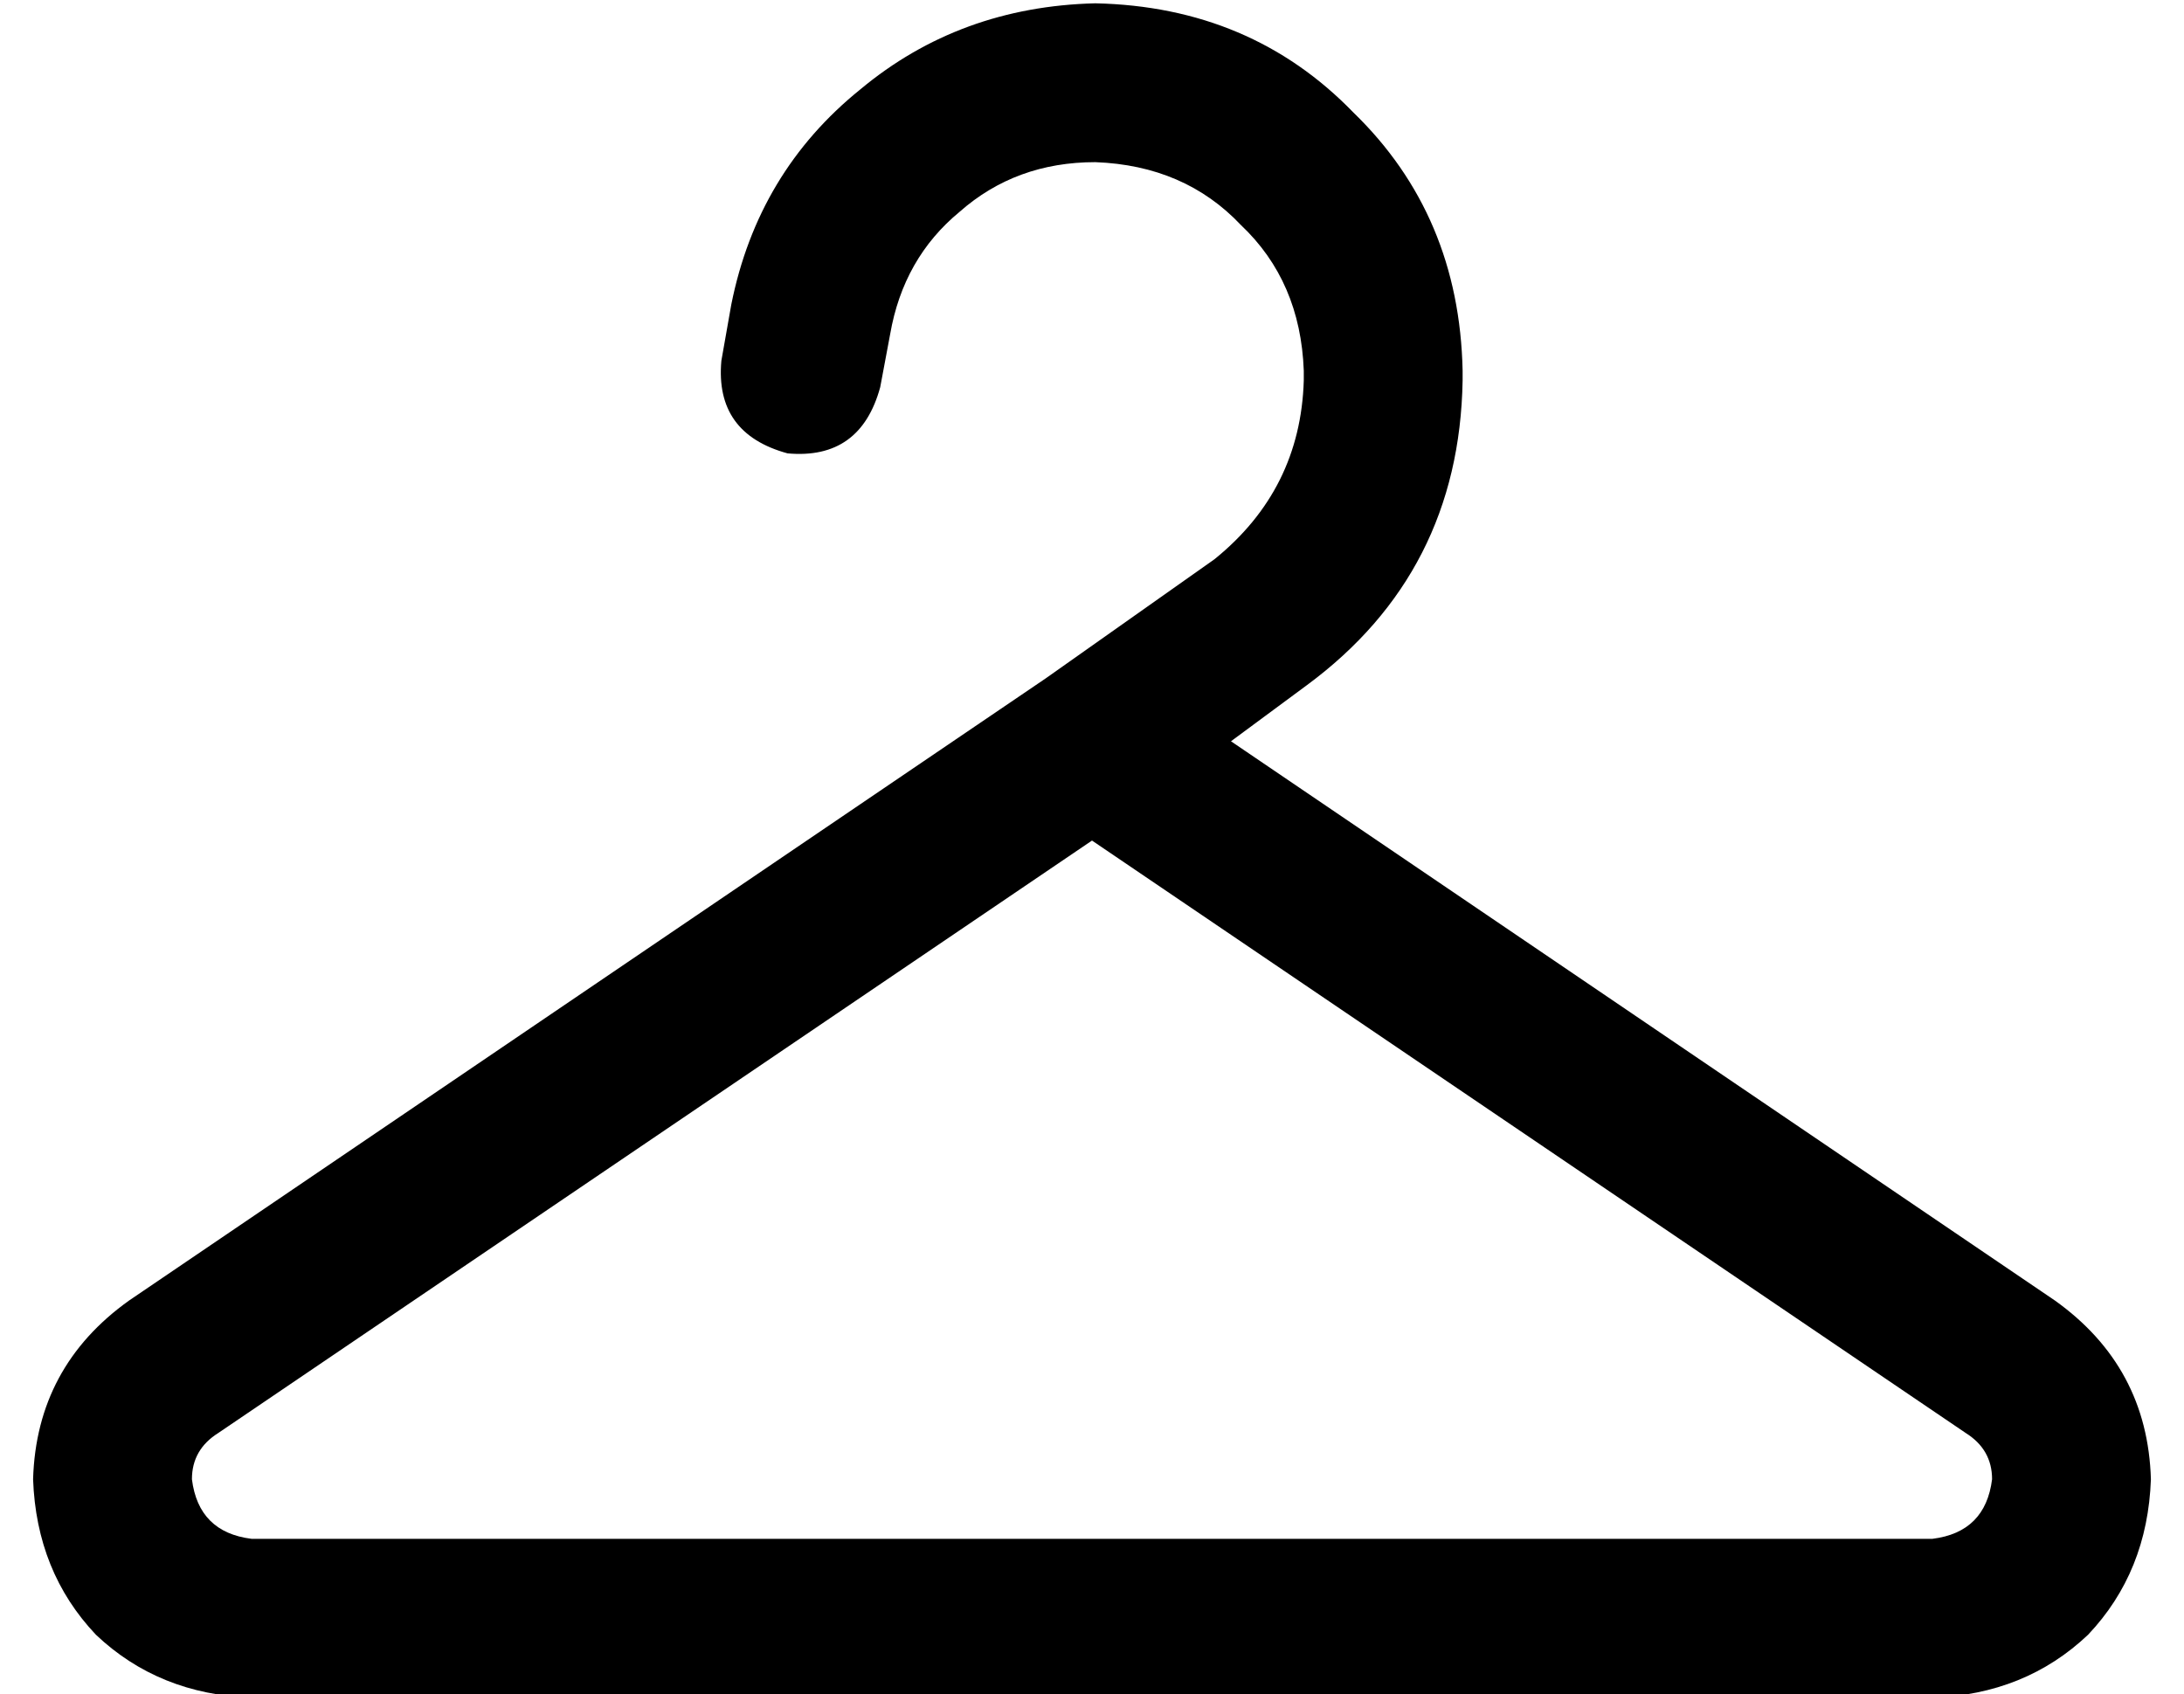 <?xml version="1.0" standalone="no"?>
<!DOCTYPE svg PUBLIC "-//W3C//DTD SVG 1.1//EN" "http://www.w3.org/Graphics/SVG/1.1/DTD/svg11.dtd" >
<svg xmlns="http://www.w3.org/2000/svg" xmlns:xlink="http://www.w3.org/1999/xlink" version="1.1" viewBox="-10 -40 660 512">
   <path fill="currentColor"
d="M211 52q8 -40 39 -65v0v0q30 -25 71 -26q47 1 78 33q32 31 33 78v3v0q-1 58 -47 92l-23 17v0l249 169v0q28 20 29 54q-1 28 -19 47q-19 18 -47 19h-508v0q-28 -1 -47 -19q-18 -19 -19 -47q1 -34 29 -54l277 -188v0l51 -36v0q26 -21 27 -54v-3v0q-1 -27 -19 -44
q-17 -18 -44 -19q-24 0 -41 15q-17 14 -21 37l-3 16v0q-6 22 -28 20q-22 -6 -20 -28l3 -17v0zM320 214l-264 179l264 -179l-264 179q-8 5 -8 14q2 16 18 18h508v0q16 -2 18 -18q0 -9 -8 -14l-264 -179v0z" />
</svg>
